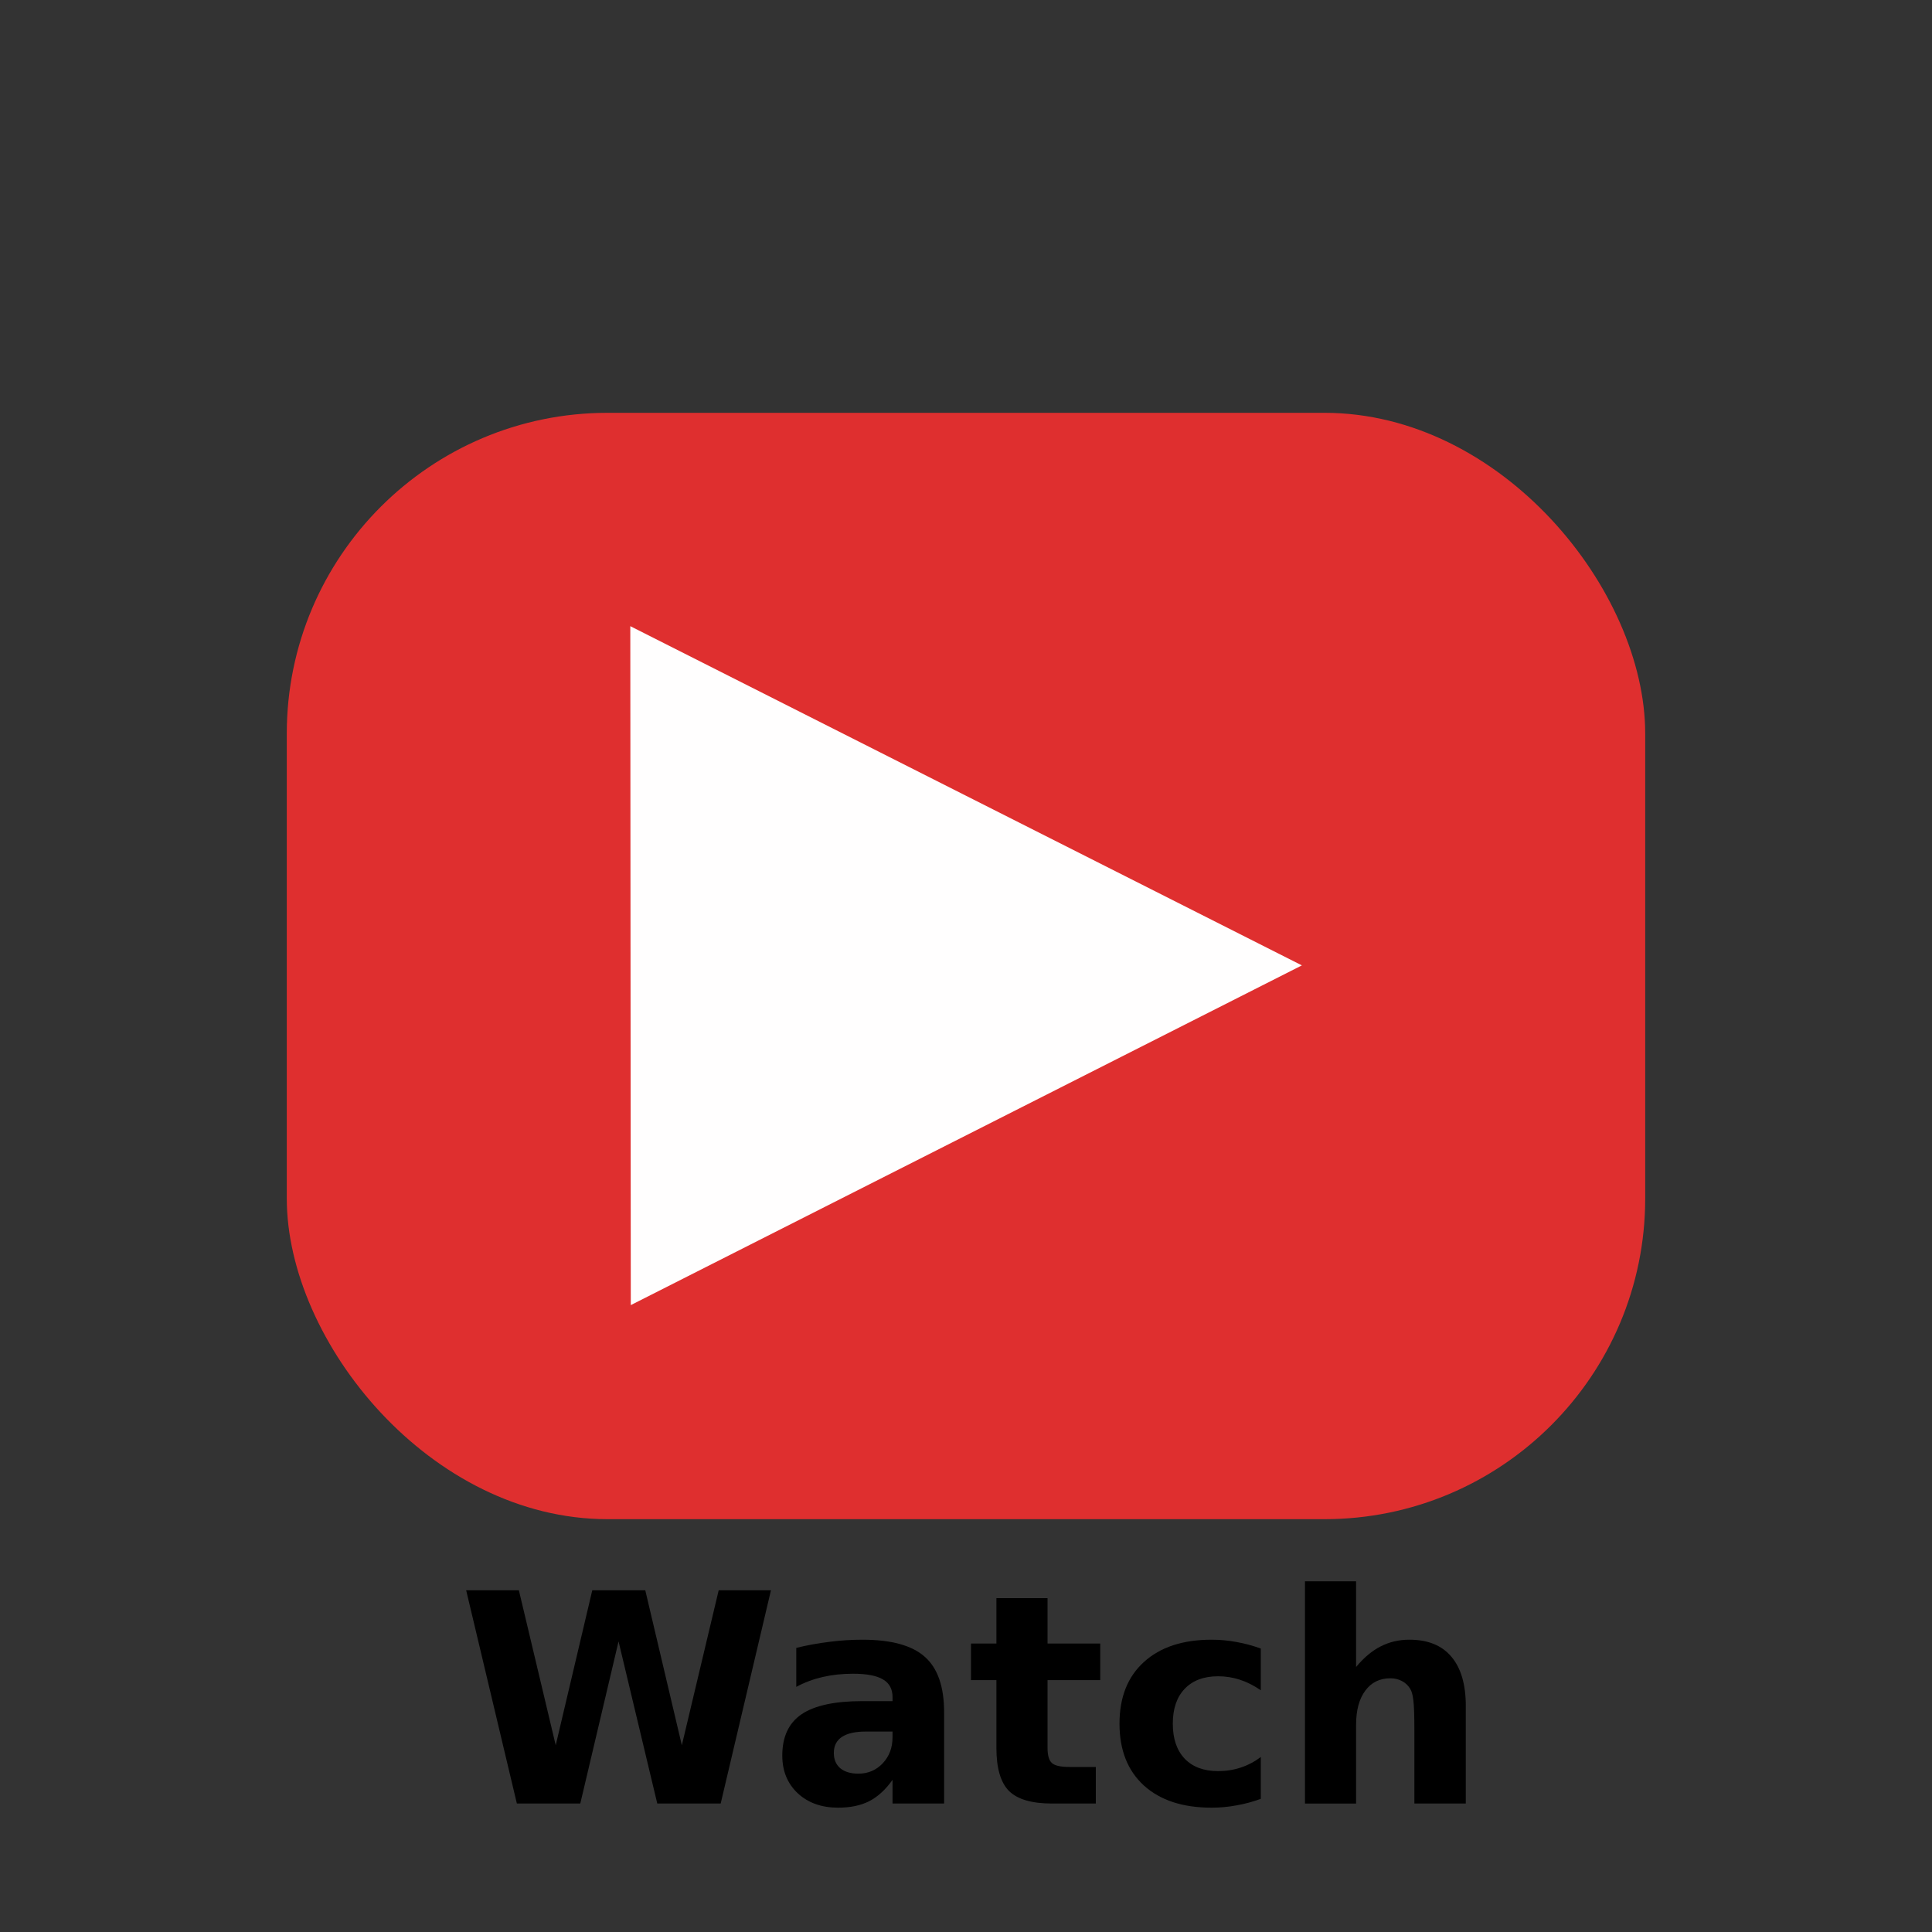 <?xml version="1.0" encoding="UTF-8" standalone="no"?>
<svg
   xmlns:dc="http://purl.org/dc/elements/1.1/"
   xmlns:cc="http://creativecommons.org/ns#"
   xmlns:rdf="http://www.w3.org/1999/02/22-rdf-syntax-ns#"
   xmlns:svg="http://www.w3.org/2000/svg"
   xmlns="http://www.w3.org/2000/svg"
   xmlns:sodipodi="http://sodipodi.sourceforge.net/DTD/sodipodi-0.dtd"
   xmlns:inkscape="http://www.inkscape.org/namespaces/inkscape"
   width="512"
   height="512"
   viewBox="0 0 135.467 135.467"
   version="1.1"
   id="svg8"
   inkscape:version="1.0.1 (3bc2e813f5, 2020-09-07)"
   sodipodi:docname="youtube_icon.svg"
   inkscape:export-filename="C:\Users\Andrew\Documents\Inkscape\Longcroft\youtube_icon_W120.png"
   inkscape:export-xdpi="32"
   inkscape:export-ydpi="32">
  <rect x="0" y="0" width="135.467" height="135.467" fill="#333333" stroke="none"/>
  <defs
     id="defs2">
    <inkscape:perspective
       sodipodi:type="inkscape:persp3d"
       inkscape:vp_x="0 : 67.733335 : 1"
       inkscape:vp_y="0 : 1000 : 0"
       inkscape:vp_z="135.46666 : 67.733335 : 1"
       inkscape:persp3d-origin="67.73333 : 45.155557 : 1"
       id="perspective849" />
  </defs>
  <sodipodi:namedview
     id="base"
     pagecolor="#ffffff"
     bordercolor="#666666"
     borderopacity="1.0"
     inkscape:pageopacity="0.0"
     inkscape:pageshadow="2"
     inkscape:zoom="1.5996094"
     inkscape:cx="256"
     inkscape:cy="331.01832"
     inkscape:document-units="px"
     inkscape:current-layer="layer1"
     inkscape:document-rotation="0"
     showgrid="false"
     units="px"
     inkscape:window-width="1920"
     inkscape:window-height="1009"
     inkscape:window-x="-8"
     inkscape:window-y="-8"
     inkscape:window-maximized="1" />
  <g
     inkscape:label="Layer 1"
     inkscape:groupmode="layer"
     id="layer1">
    <rect
       style="opacity:0.996;fill:#e03030;fill-opacity:1;stroke:#871540;stroke-width:0;stop-color:#000000"
       id="rect833"
       width="95.25"
       height="77.575"
       x="20.108"
       y="28.946"
       ry="22.495" />
    <path
       sodipodi:type="star"
       style="opacity:0.996;fill:#ffffff;fill-opacity:1;stroke:#871540;stroke-width:0;stop-color:#000000"
       id="path845"
       sodipodi:sides="3"
       sodipodi:cx="33.726463"
       sodipodi:cy="56.126785"
       sodipodi:r1="24.16205"
       sodipodi:r2="12.081026"
       sodipodi:arg1="2.2164856"
       sodipodi:arg2="3.2636832"
       inkscape:flatsided="false"
       inkscape:rounded="-3.46945e-18"
       inkscape:randomized="0"
       d="M 19.187,75.425 21.735,54.655 24.284,33.886 40.996,46.478 57.709,59.069 38.448,67.247 Z"
       inkscape:transform-center-x="-7.8412931"
       inkscape:transform-center-y="0.0051535196"
       transform="matrix(1.289,-0.139,0.159,1.129,7.505,9.023)" />
    <g
       aria-label="Watch"
       id="text853"
       style="font-style:normal;font-variant:normal;font-weight:bold;font-stretch:normal;font-size:11.289px;line-height:1.25;font-family:sans-serif;-inkscape-font-specification:'sans-serif, Bold';font-variant-ligatures:normal;font-variant-caps:normal;font-variant-numeric:normal;font-variant-east-asian:normal;stroke-width:0.265"
       transform="matrix(1.817,0,0,1.817,-18.793,-90.231)">
      <path
         d="m 28.332,111.027 h 2.034 l 1.422,5.981 1.411,-5.981 h 2.045 l 1.411,5.981 1.422,-5.981 h 2.017 l -1.94,8.23 h -2.447 l -1.494,-6.256 -1.477,6.256 h -2.447 z"
         id="path878" />
      <path
         d="m 43.761,116.479 q -0.617,0 -0.932,0.209 -0.309,0.209 -0.309,0.617 0,0.375 0.248,0.59 0.254,0.209 0.7,0.209 0.557,0 0.937,-0.397 0.38,-0.402 0.38,-1.003 v -0.226 z m 3.015,-0.744 v 3.522 h -1.99 v -0.915 q -0.397,0.562 -0.893,0.821 -0.496,0.254 -1.207,0.254 -0.959,0 -1.56,-0.557 -0.595,-0.562 -0.595,-1.455 0,-1.086 0.744,-1.593 0.75,-0.507 2.348,-0.507 h 1.163 v -0.154 q 0,-0.469 -0.369,-0.683 -0.369,-0.22 -1.152,-0.22 -0.634,0 -1.18,0.127 -0.546,0.127 -1.014,0.38 v -1.505 q 0.634,-0.154 1.273,-0.232 0.639,-0.083 1.279,-0.083 1.67,0 2.409,0.661 0.744,0.656 0.744,2.139 z"
         id="path880" />
      <path
         d="m 50.767,111.331 v 1.753 h 2.034 v 1.411 h -2.034 v 2.618 q 0,0.43 0.171,0.584 0.171,0.149 0.678,0.149 h 1.014 v 1.411 h -1.692 q -1.169,0 -1.659,-0.485 -0.485,-0.491 -0.485,-1.659 v -2.618 h -0.981 v -1.411 h 0.981 v -1.753 z"
         id="path882" />
      <path
         d="m 58.997,113.276 v 1.61 q -0.402,-0.276 -0.81,-0.408 -0.402,-0.132 -0.838,-0.132 -0.827,0 -1.29,0.485 -0.458,0.48 -0.458,1.345 0,0.865 0.458,1.35 0.463,0.48 1.29,0.48 0.463,0 0.876,-0.138 0.419,-0.138 0.772,-0.408 v 1.615 q -0.463,0.171 -0.943,0.254 -0.474,0.088 -0.954,0.088 -1.67,0 -2.613,-0.854 -0.943,-0.86 -0.943,-2.387 0,-1.527 0.943,-2.381 0.943,-0.86 2.613,-0.86 0.485,0 0.954,0.088 0.474,0.083 0.943,0.254 z"
         id="path884" />
      <path
         d="m 66.907,115.498 v 3.759 h -1.984 v -0.612 -2.254 q 0,-0.81 -0.039,-1.113 -0.033,-0.303 -0.121,-0.446 -0.116,-0.193 -0.314,-0.298 -0.198,-0.11 -0.452,-0.11 -0.617,0 -0.97,0.48 -0.353,0.474 -0.353,1.317 v 3.037 h -1.973 v -8.577 h 1.973 v 3.307 q 0.446,-0.54 0.948,-0.794 0.502,-0.259 1.108,-0.259 1.069,0 1.621,0.656 0.557,0.656 0.557,1.907 z"
         id="path886" />
    </g>
  </g>
</svg>
